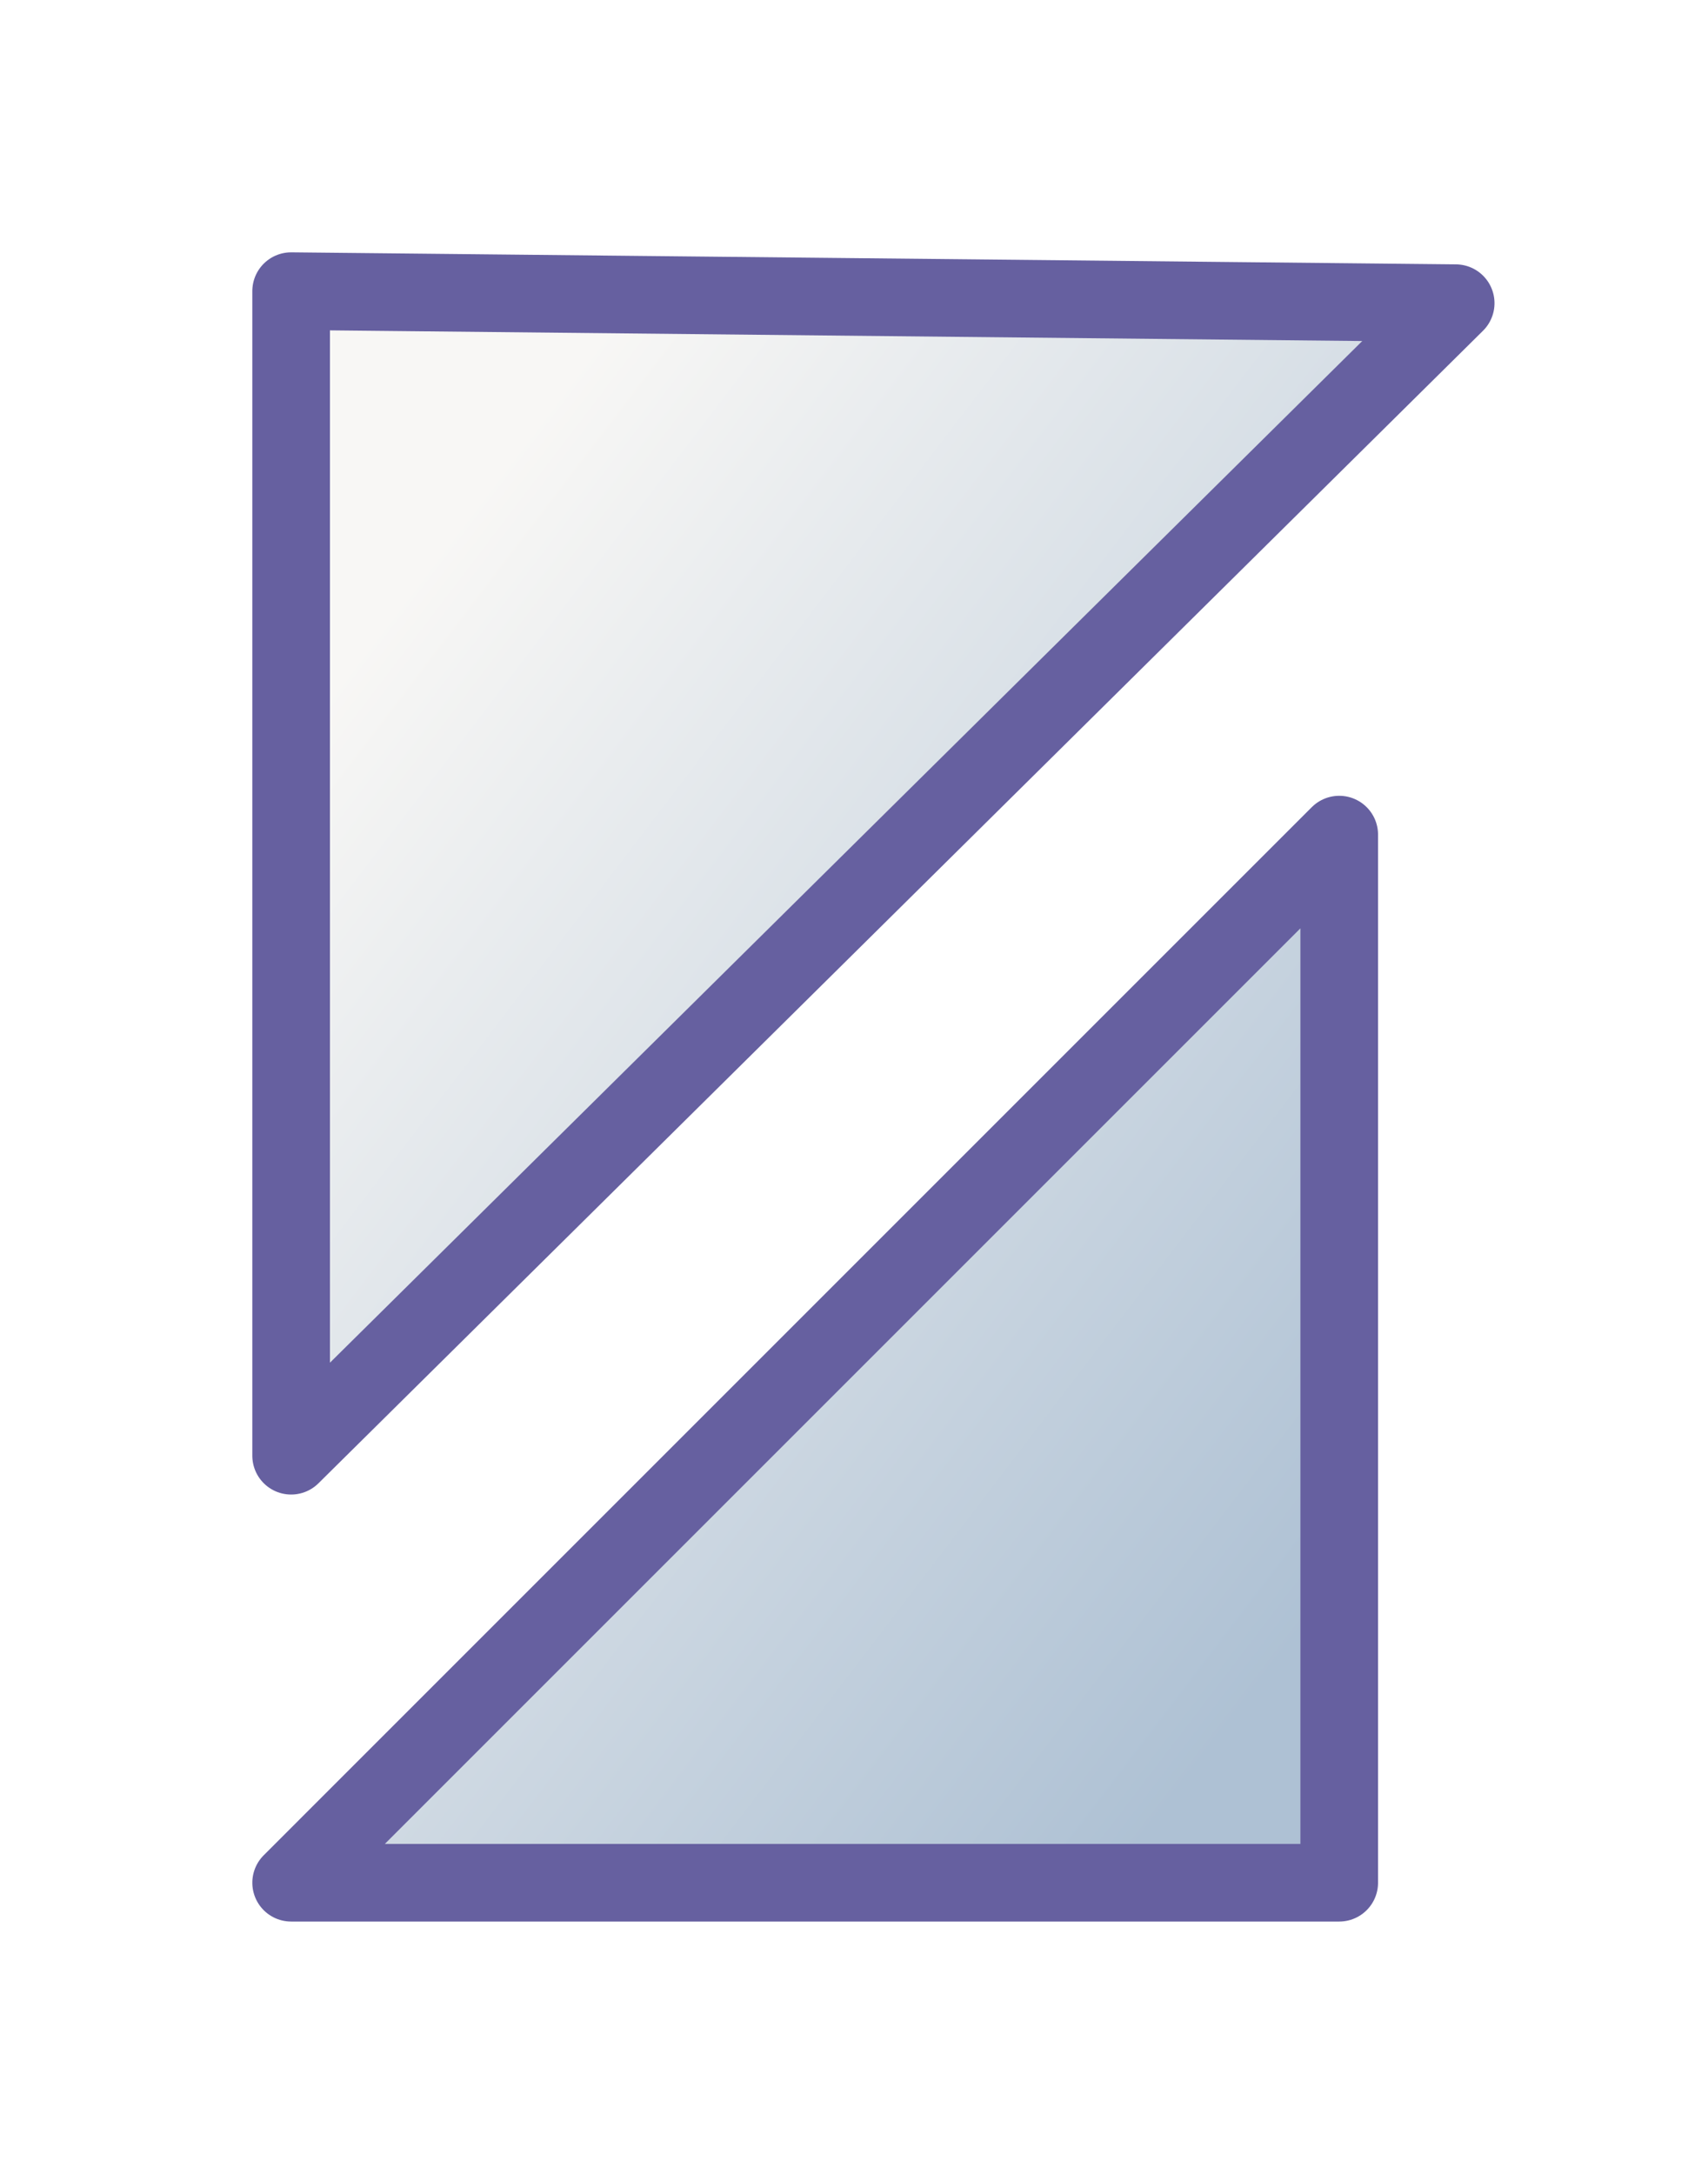 <?xml version="1.0" encoding="UTF-8" standalone="no"?>
<svg width="44px" height="56px" viewBox="0 0 44 56" version="1.1" xmlns="http://www.w3.org/2000/svg" xmlns:xlink="http://www.w3.org/1999/xlink">
    <!-- Generator: Sketch 3.8.3 (29802) - http://www.bohemiancoding.com/sketch -->
    <title>Combined Shape</title>
    <desc>Created with Sketch.</desc>
    <defs>
        <linearGradient x1="14.033%" y1="84.733%" x2="85.967%" y2="15.267%" id="linearGradient-1">
            <stop stop-color="#F8F7F5" offset="0%"></stop>
            <stop stop-color="#AEC1D4" offset="100%"></stop>
        </linearGradient>
        <path d="M389,221 L416,221 L416,248 L389,221 Z M405,248 L375,248 L375.31,218 L405,248 Z" id="path-2"></path>
        <filter x="-50%" y="-50%" width="200%" height="200%" filterUnits="objectBoundingBox" id="filter-3">
            <feMorphology radius="1" operator="dilate" in="SourceAlpha" result="shadowSpreadOuter1"></feMorphology>
            <feOffset dx="0" dy="0" in="shadowSpreadOuter1" result="shadowOffsetOuter1"></feOffset>
            <feGaussianBlur stdDeviation="3.5" in="shadowOffsetOuter1" result="shadowBlurOuter1"></feGaussianBlur>
            <feComposite in="shadowBlurOuter1" in2="SourceAlpha" operator="out" result="shadowBlurOuter1"></feComposite>
            <feColorMatrix values="0 0 0 0 0   0 0 0 0 0   0 0 0 0 0  0 0 0 0.598 0" type="matrix" in="shadowBlurOuter1"></feColorMatrix>
        </filter>
    </defs>
    <g id="CI-stuff" stroke="none" stroke-width="1" fill="none" fill-rule="evenodd">
        <g id="Feedbase---alternative-1" transform="translate(-373, -205)">
            <g id="Combined-Shape" transform="translate(395.5, 233) rotate(-270) translate(-395.5, -233) ">
                <use fill="black" fill-opacity="1" filter="url(#filter-3)" xlink:href="#path-2"></use>
                <use stroke="#6660A0" stroke-width="2" stroke-linecap="round" stroke-linejoin="round" fill="url(#linearGradient-1)" fill-rule="evenodd" xlink:href="#path-2"></use>
            </g>
        </g>
    </g>
</svg>